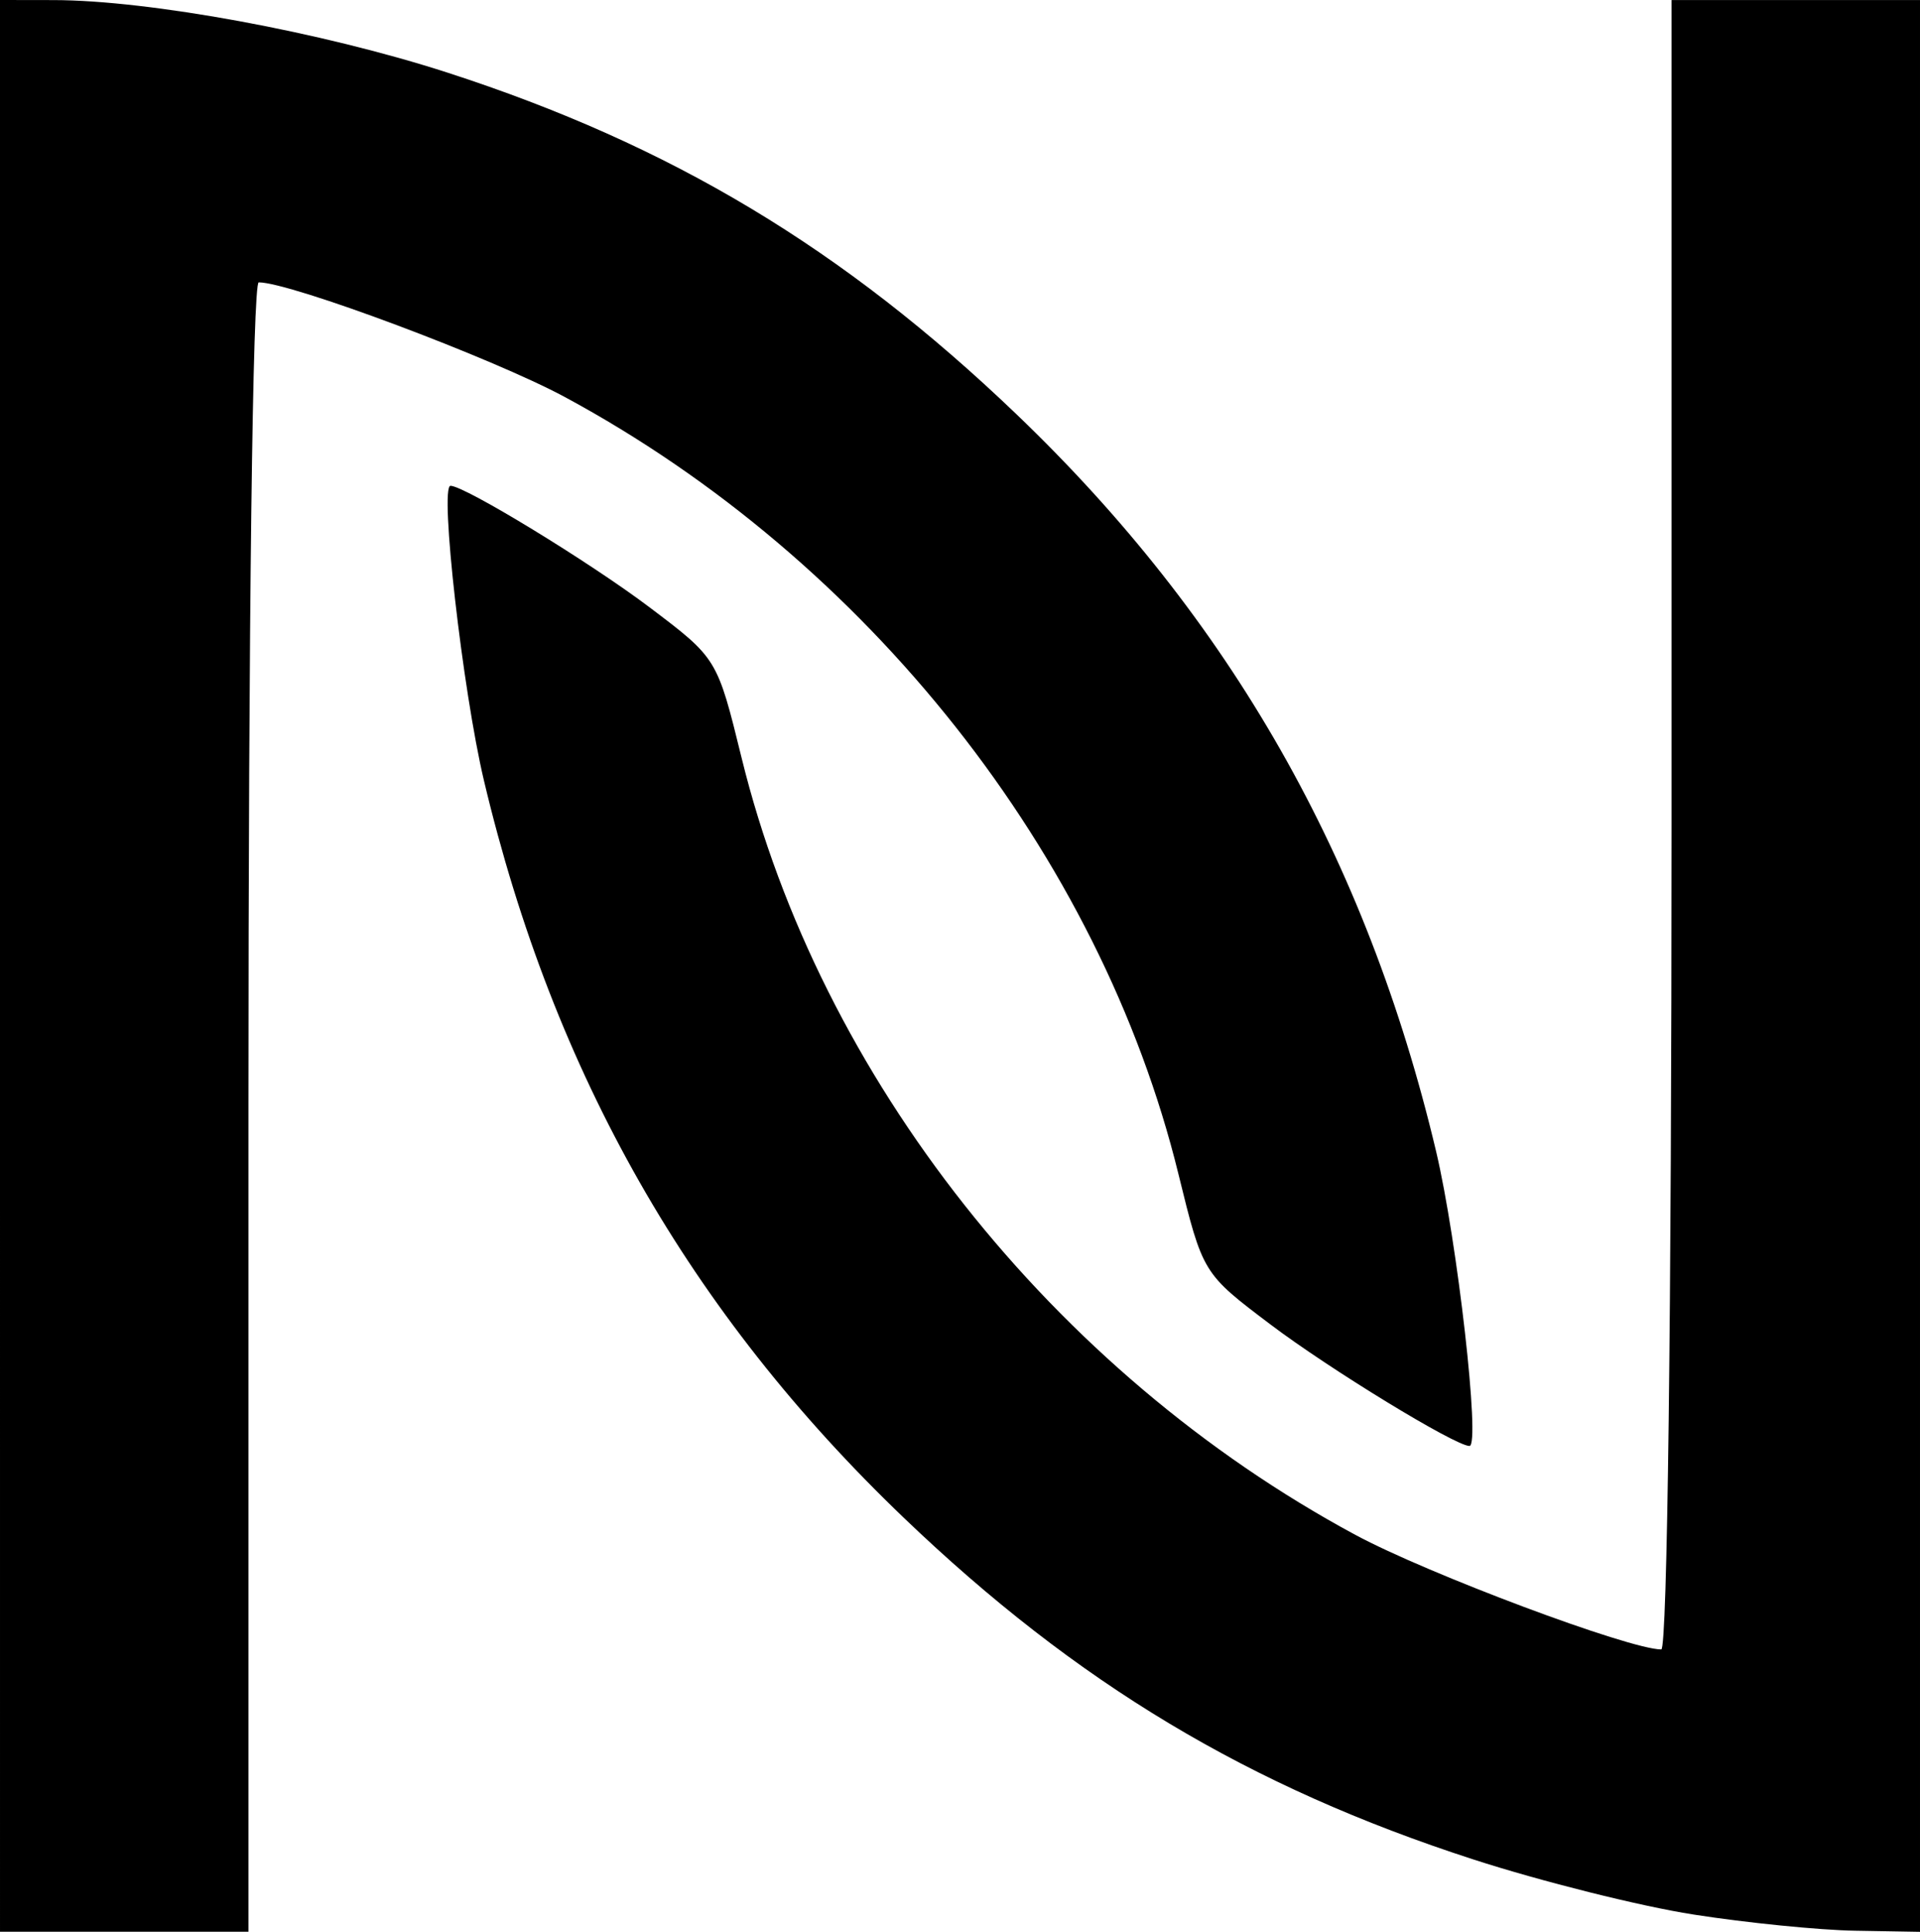 <?xml version="1.0" encoding="UTF-8" standalone="no"?>
<svg
   xmlns:dc="http://purl.org/dc/elements/1.1/"
   xmlns:cc="http://creativecommons.org/ns#"
   xmlns:rdf="http://www.w3.org/1999/02/22-rdf-syntax-ns#"
   xmlns:svg="http://www.w3.org/2000/svg"
   xmlns="http://www.w3.org/2000/svg"
   id="svg8"
   version="1.1"
   viewBox="0 0 44.979 45.244"
   height="45.244mm"
   width="44.979mm">
  <defs
     id="defs2" />
  <g
     transform="translate(-89.391,-129.457)"
     id="layer1">
    <path
       id="path92"
       d="m 89.391,152.079 v -22.622 l 1.257,0.002 c 2.243,0.003 6.293,0.749 9.232,1.701 5.233,1.695 9.271,4.119 13.317,7.993 5.018,4.804 8.205,10.399 9.835,17.263 0.499,2.101 1.045,6.907 0.784,6.907 -0.331,0 -3.264,-1.79 -4.66,-2.844 -1.587,-1.198 -1.587,-1.198 -2.16,-3.531 -1.835,-7.472 -7.288,-14.374 -14.376,-18.194 -1.697,-0.914 -6.422,-2.684 -7.168,-2.684 -0.142,0 -0.241,7.891 -0.241,19.315 v 19.315 h -2.91 -2.91 z m 39.673,22.218 c -1.245,-0.194 -3.566,-0.775 -5.159,-1.291 -5.257,-1.703 -9.289,-4.121 -13.341,-8.001 -5.018,-4.804 -8.205,-10.399 -9.835,-17.263 -0.499,-2.101 -1.045,-6.907 -0.784,-6.907 0.331,0 3.264,1.79 4.66,2.844 1.587,1.198 1.587,1.198 2.16,3.531 1.835,7.472 7.288,14.374 14.376,18.194 1.697,0.914 6.422,2.684 7.168,2.684 0.142,0 0.241,-7.891 0.241,-19.315 v -19.315 h 2.91 2.91 v 22.622 22.622 l -1.521,-0.026 c -0.837,-0.014 -2.54,-0.184 -3.785,-0.379 z"
       style="fill:#000000;stroke-width:0.265" />
  </g>
</svg>

